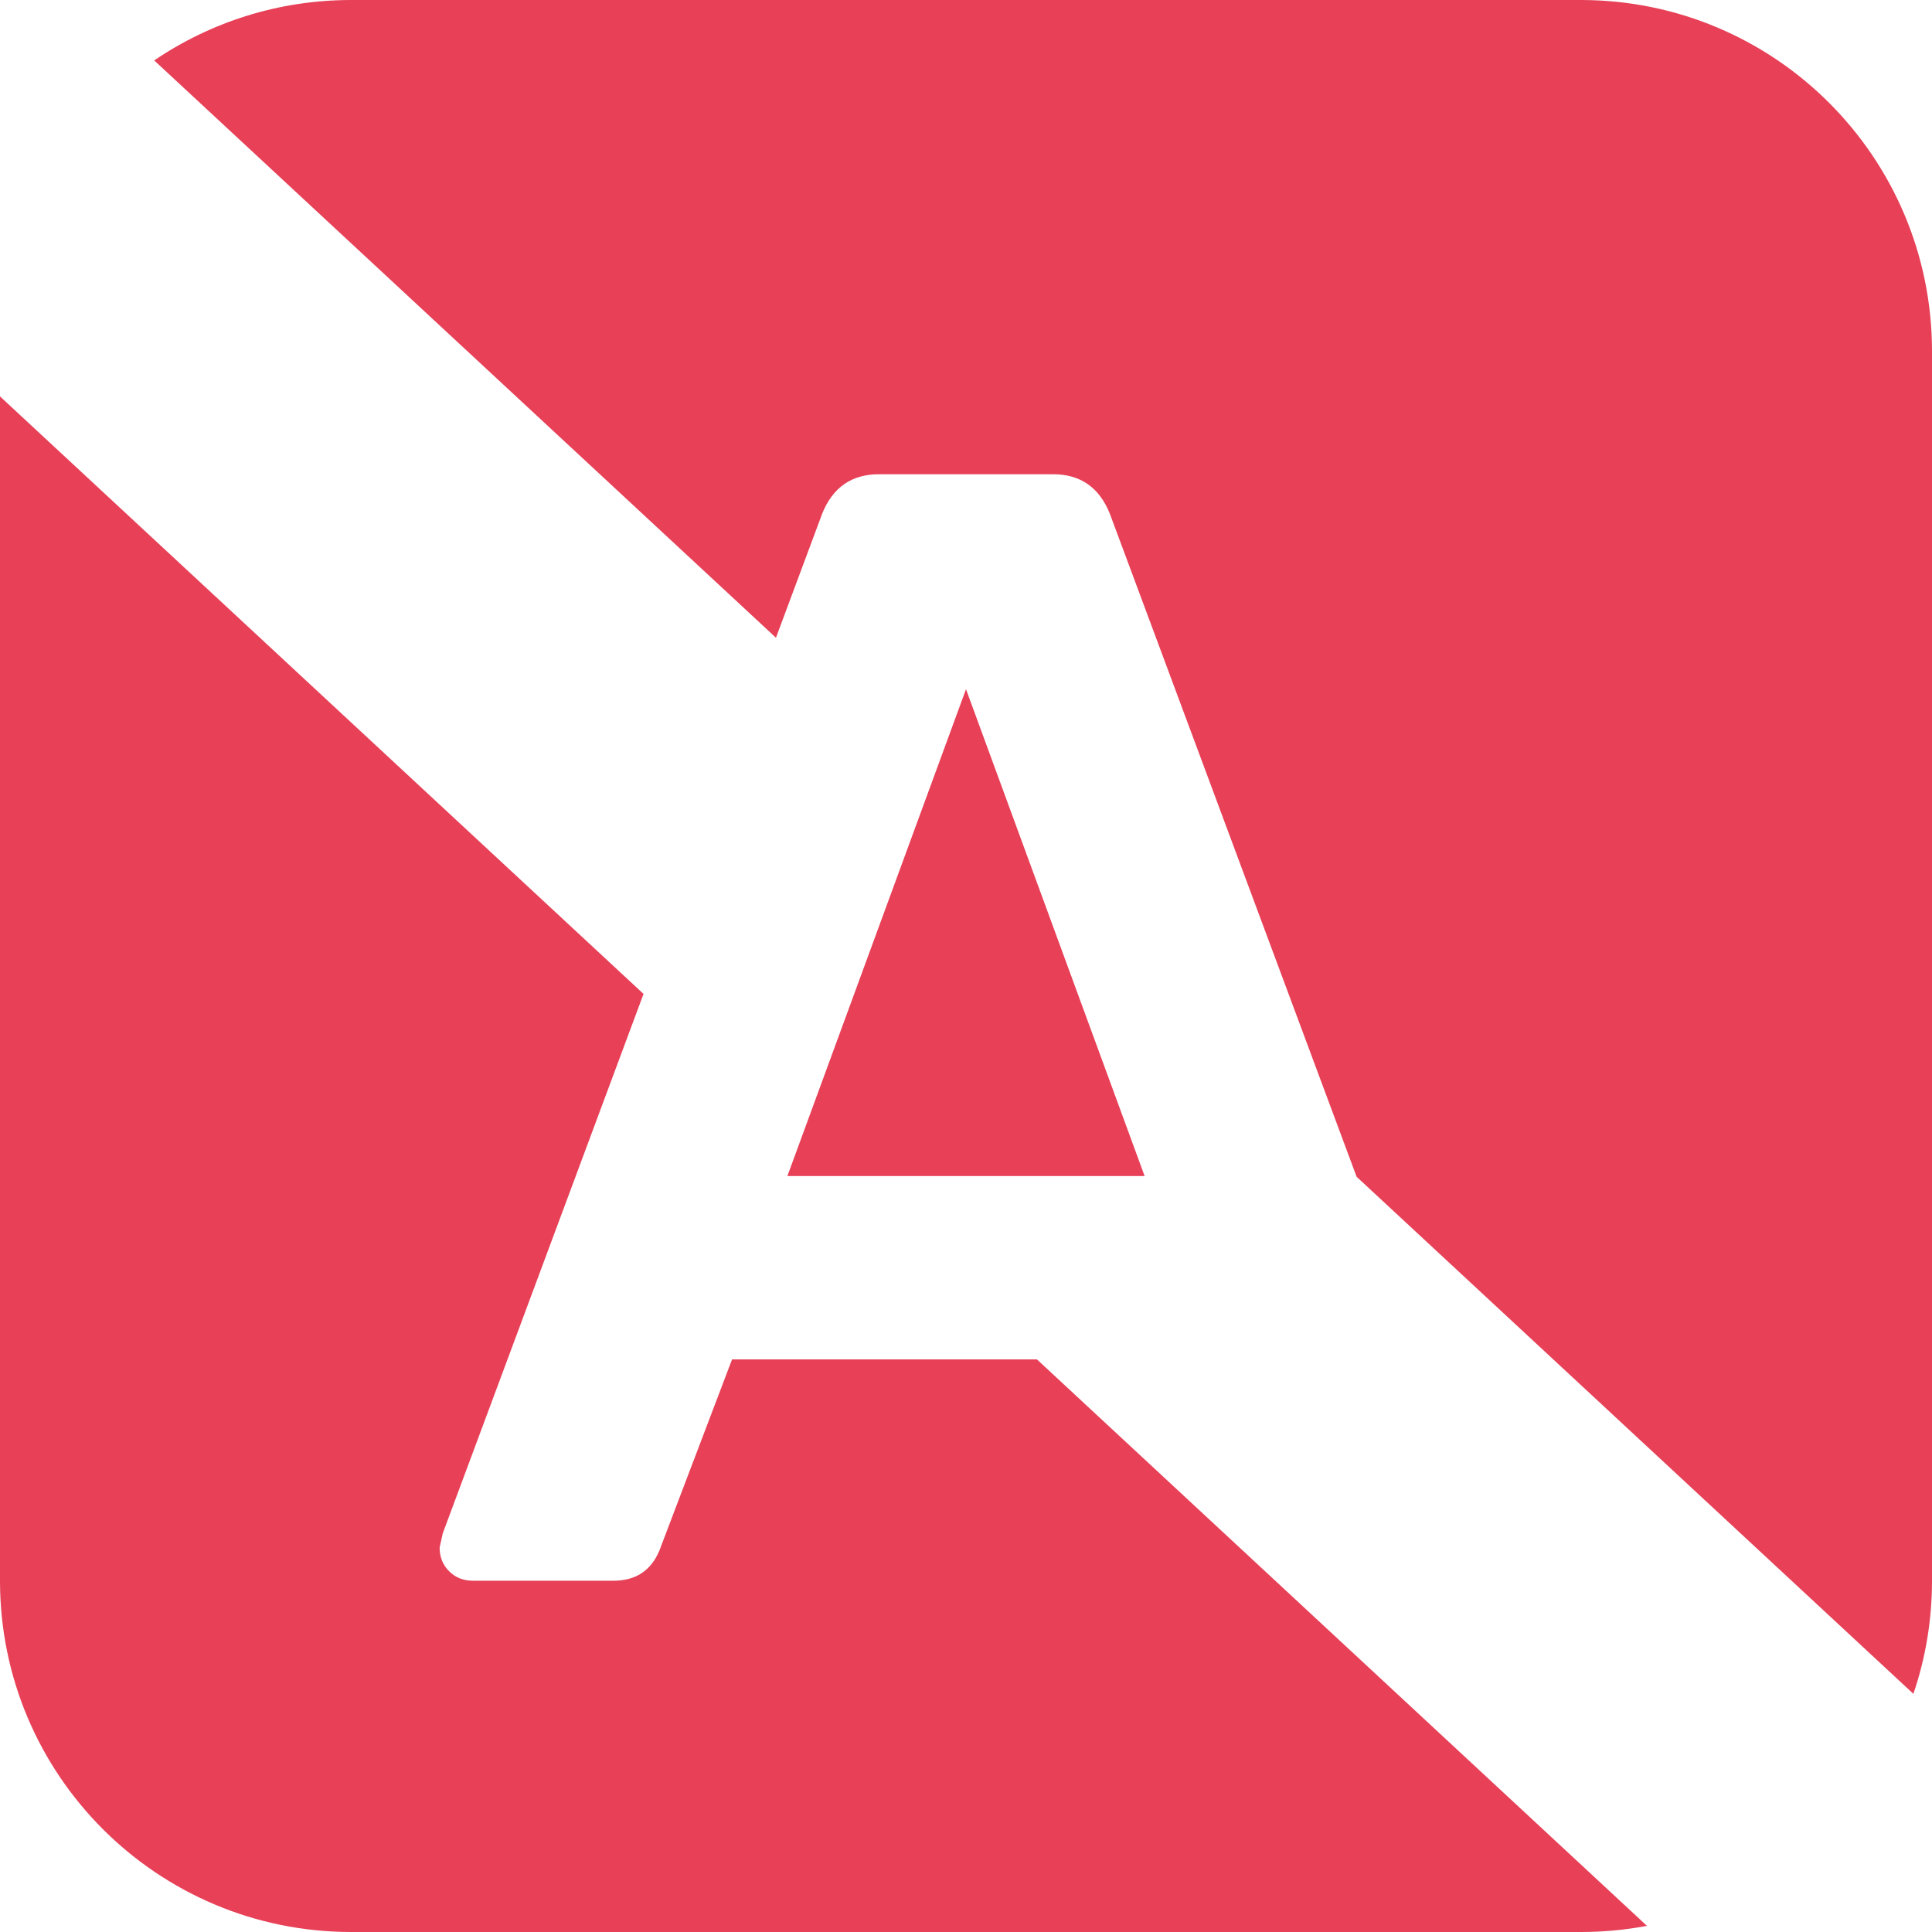 <?xml version="1.0" encoding="UTF-8"?>
<svg width="11px" height="11px" viewBox="0 0 11 11" version="1.1" xmlns="http://www.w3.org/2000/svg" xmlns:xlink="http://www.w3.org/1999/xlink">
    <!-- Generator: Sketch 49 (51002) - http://www.bohemiancoding.com/sketch -->
    <title>Group 2</title>
    <desc>Created with Sketch.</desc>
    <defs></defs>
    <g id="Symbols" stroke="none" stroke-width="1" fill="none" fill-rule="evenodd">
        <g id="TranslateOptions" transform="translate(-118, -6)" fill="#E74057">
            <g id="Group-3">
                <g id="Group-7-Copy" transform="translate(110, 0)">
                    <g id="Group-2" transform="translate(8, 6)">
                        <path d="M4.418,3.631 L0.878,0.344 C1.198,0.127 1.584,7.63594114e-17 2,0 L9,0 C10.105,-2.02906125e-16 11,0.895 11,2 L11,9 C11,9.225 10.963,9.442 10.894,9.644 L7.724,6.7 L6.319,2.925 C6.259,2.775 6.151,2.7 5.995,2.7 L5.005,2.7 C4.849,2.7 4.741,2.775 4.681,2.925 L4.418,3.631 Z M3.664,5.659 L2.521,8.73 L2.503,8.811 C2.503,8.865 2.521,8.91 2.557,8.946 C2.593,8.982 2.638,9 2.692,9 L3.493,9 C3.619,9 3.706,8.943 3.754,8.829 L4.168,7.74 L5.904,7.74 L9.377,10.965 C9.255,10.988 9.129,11 9,11 L2,11 C0.895,11 1.3527075e-16,10.105 0,9 L0,2.257 L3.664,5.659 Z M4.483,6.696 L5.5,3.924 L6.517,6.696 L4.483,6.696 Z" id="Combined-Shape"></path>
                    </g>
                </g>
            </g>
        </g>
    </g>
</svg>